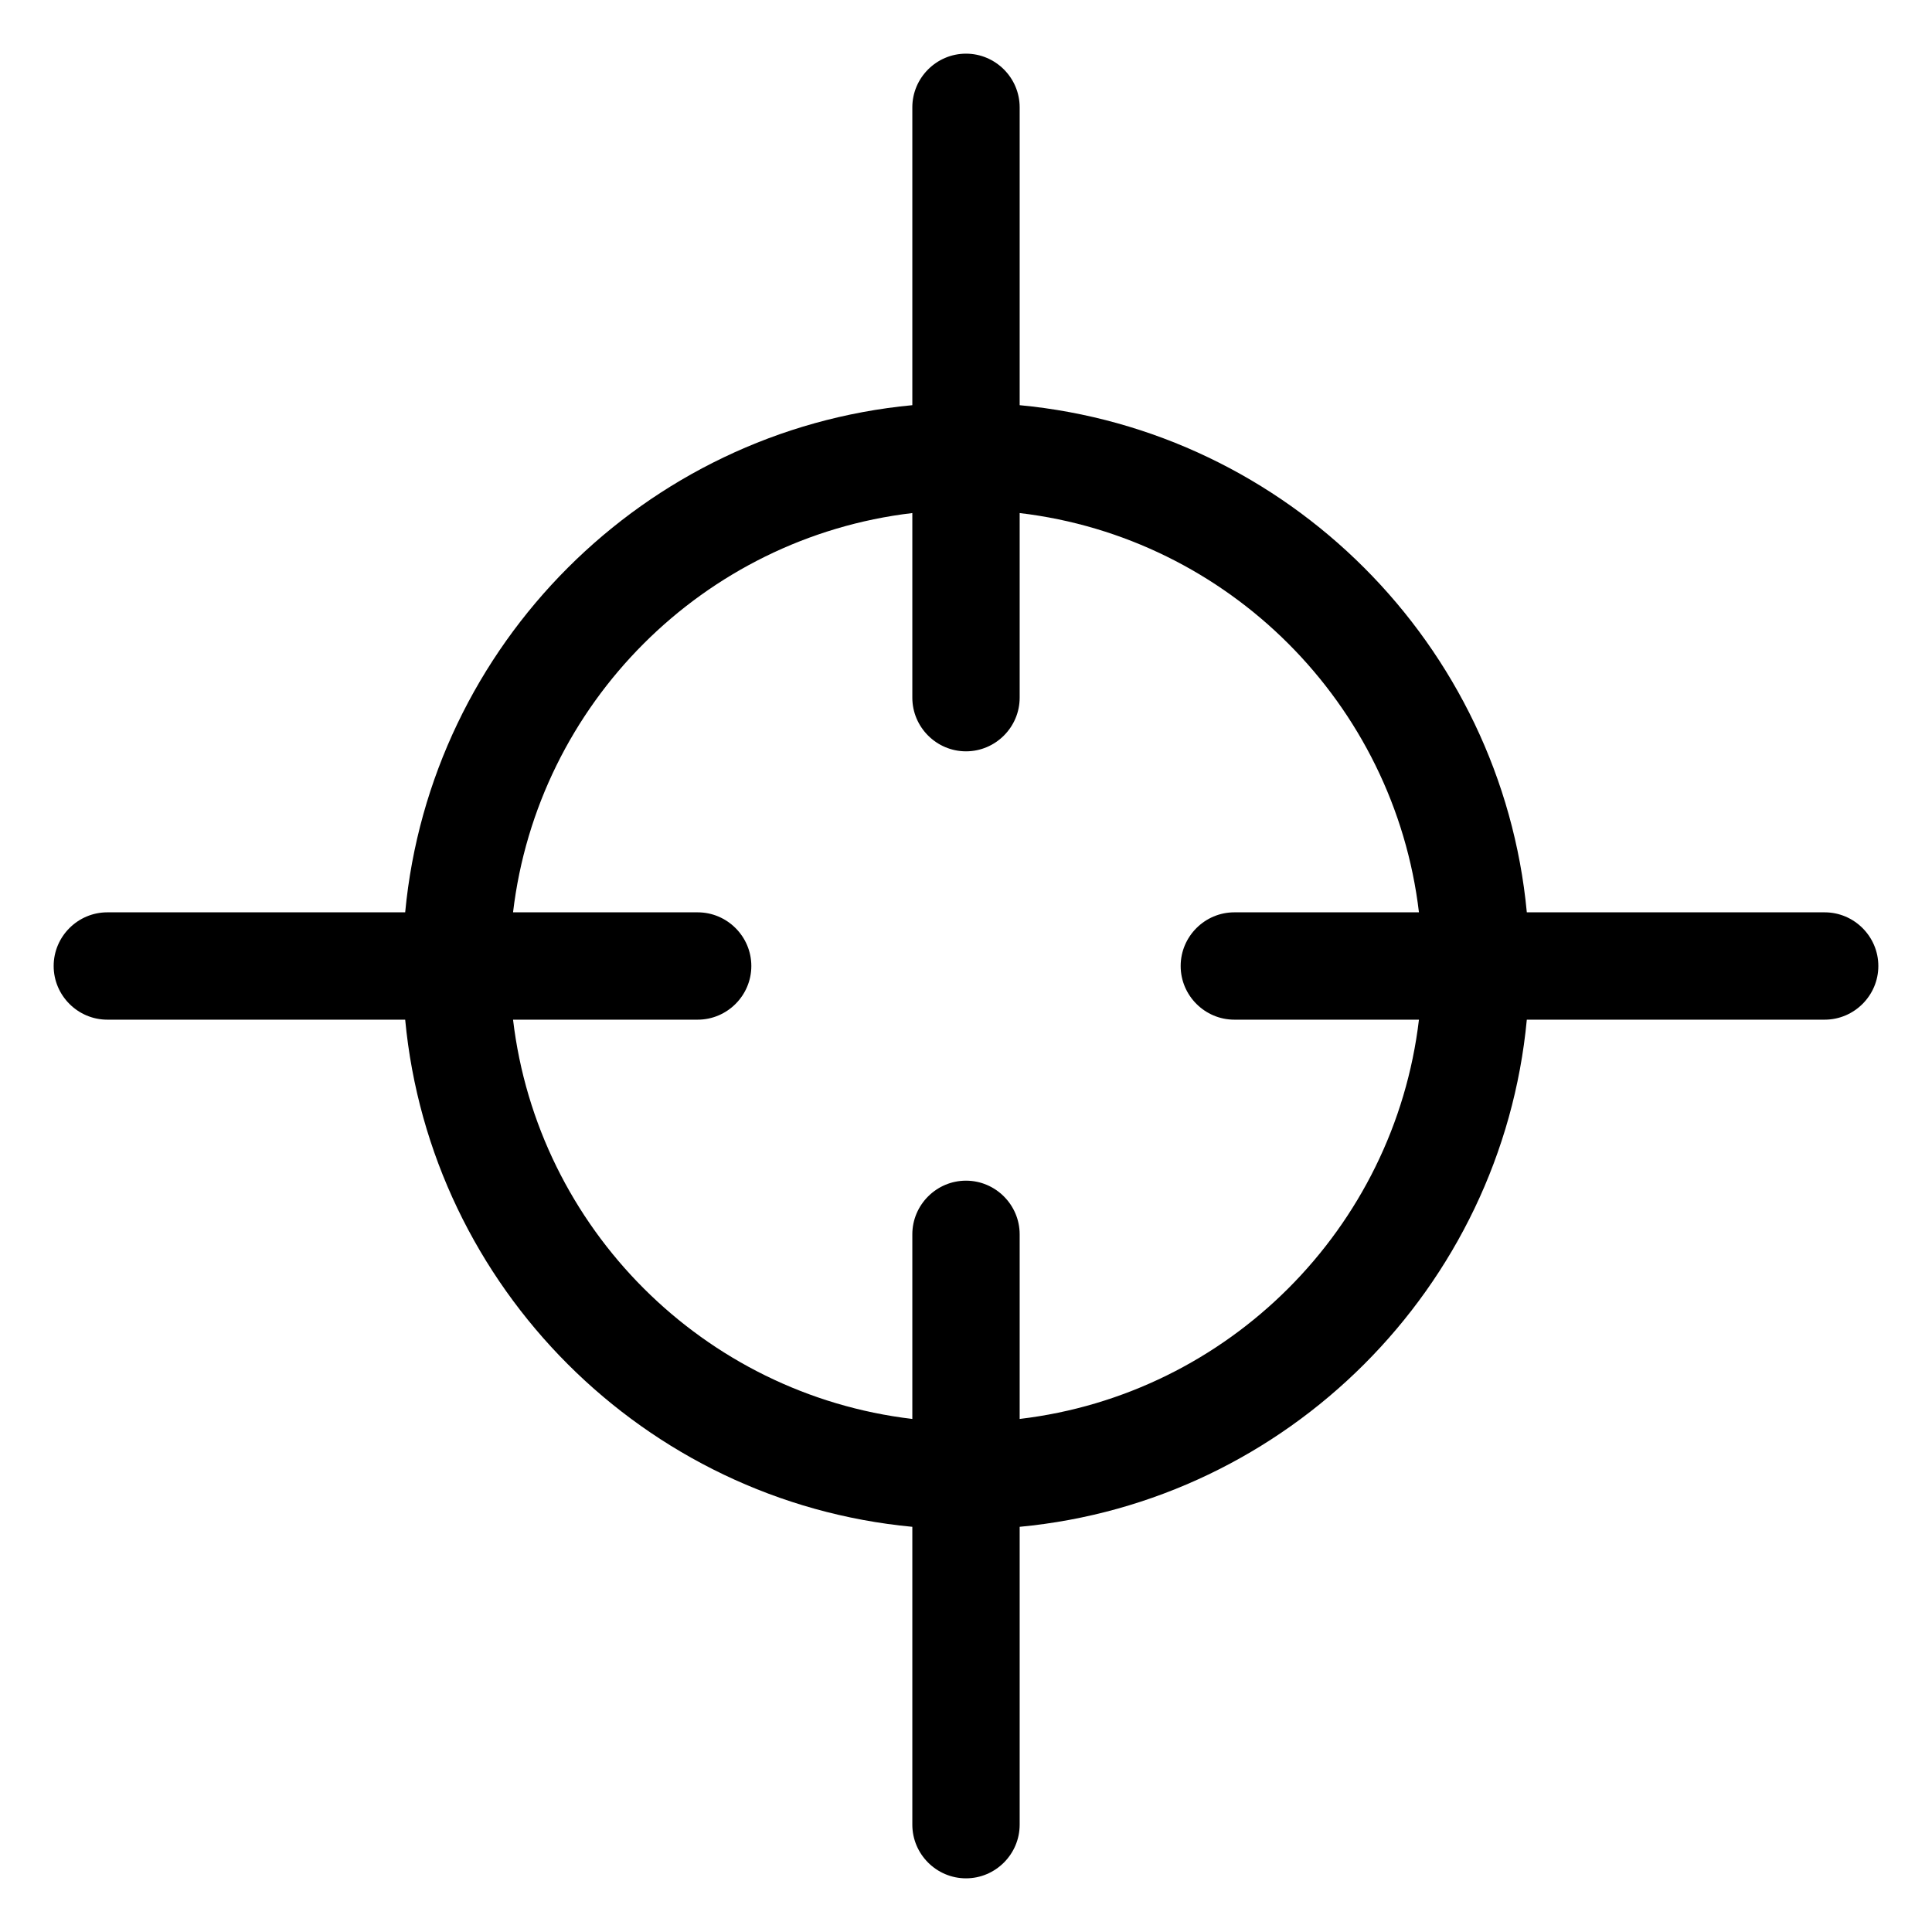 <svg id="Layer_1" enable-background="new 0 0 36 36" height="512" viewBox="0 0 36 36" width="512" xmlns="http://www.w3.org/2000/svg"><g><path d="m34 17h-5.55c-.47-4.99-4.46-8.98-9.45-9.45v-5.55c0-.55-.45-1-1-1s-1 .45-1 1v5.55c-4.99.47-8.98 4.46-9.45 9.45h-5.55c-.55 0-1 .45-1 1s.45 1 1 1h5.55c.47 4.99 4.46 8.98 9.45 9.45v5.55c0 .55.45 1 1 1s1-.45 1-1v-5.55c4.99-.47 8.98-4.46 9.45-9.45h5.55c.55 0 1-.45 1-1s-.45-1-1-1zm-11 2h3.44c-.46 3.89-3.55 6.98-7.44 7.44v-3.44c0-.55-.45-1-1-1s-1 .45-1 1v3.44c-3.89-.46-6.98-3.55-7.44-7.44h3.44c.55 0 1-.45 1-1s-.45-1-1-1h-3.44c.46-3.89 3.55-6.98 7.44-7.44v3.44c0 .55.45 1 1 1s1-.45 1-1v-3.44c3.89.46 6.98 3.55 7.44 7.44h-3.44c-.55 0-1 .45-1 1s.45 1 1 1z"/></g></svg>